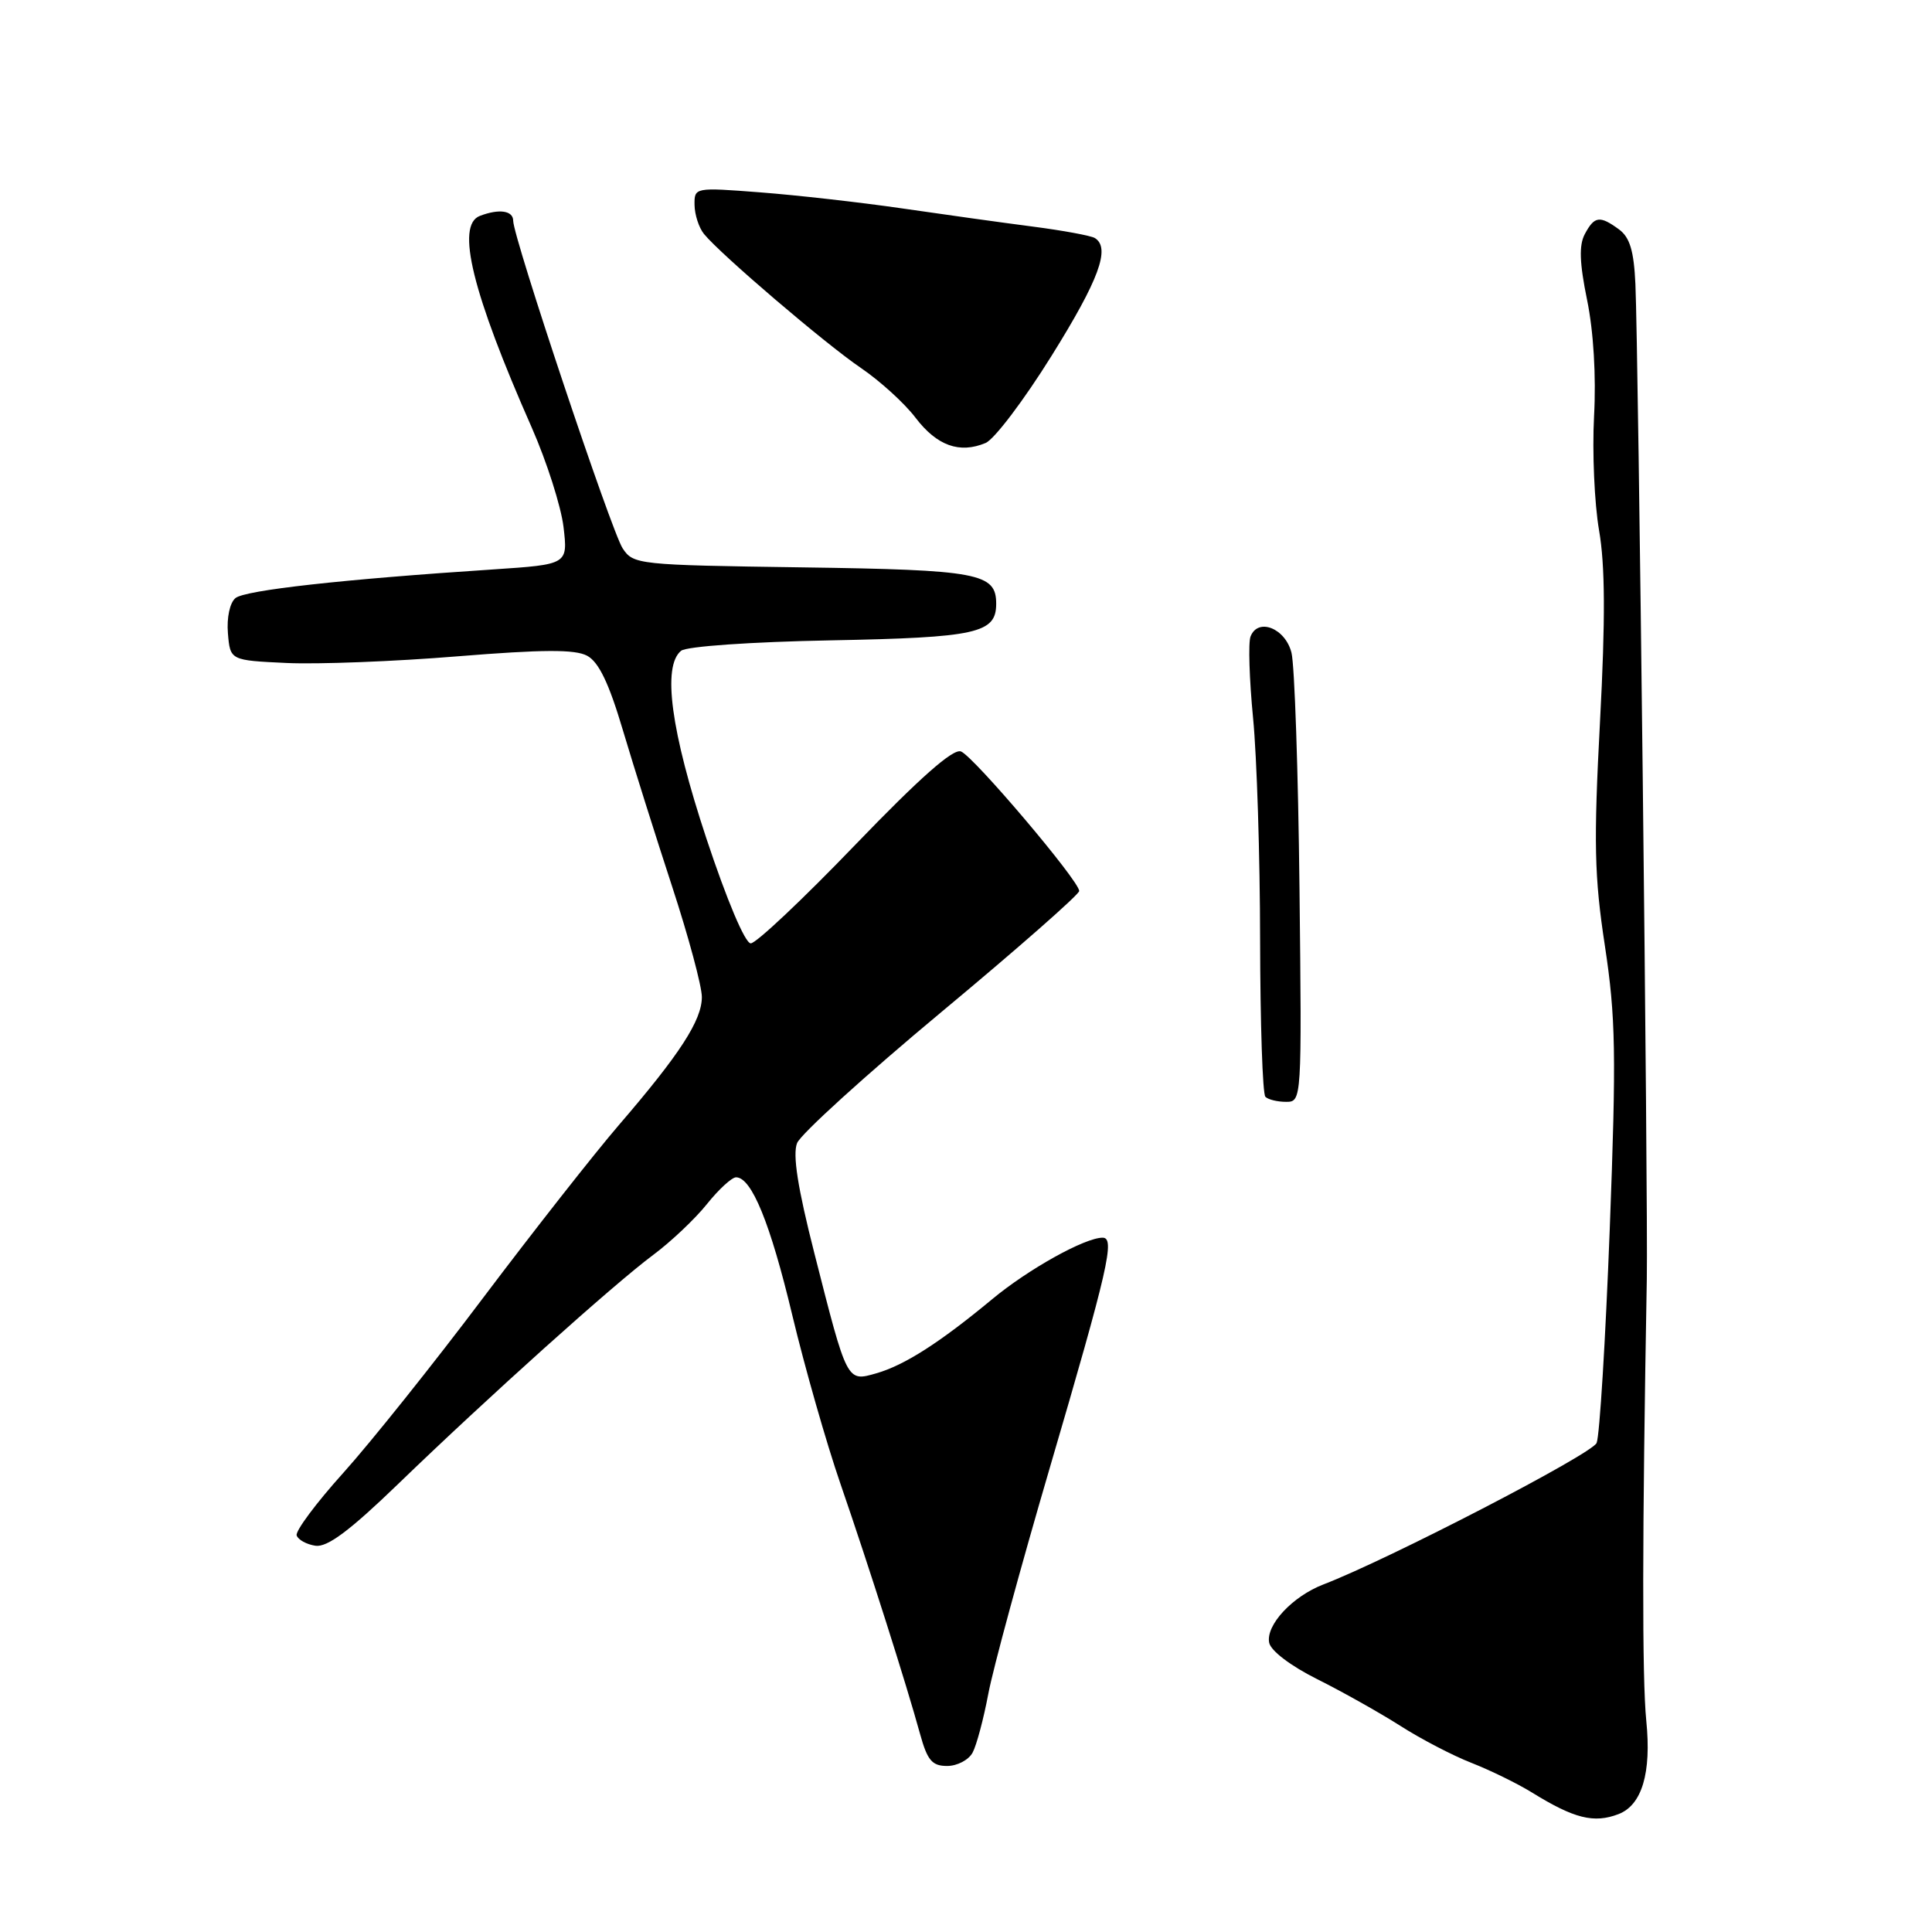 <?xml version="1.0" encoding="UTF-8" standalone="no"?>
<!DOCTYPE svg PUBLIC "-//W3C//DTD SVG 1.1//EN" "http://www.w3.org/Graphics/SVG/1.1/DTD/svg11.dtd" >
<svg xmlns="http://www.w3.org/2000/svg" xmlns:xlink="http://www.w3.org/1999/xlink" version="1.1" viewBox="0 0 256 256">
 <g >
 <path fill="currentColor"
d=" M 214.46 240.38 C 217.57 239.18 218.84 234.93 218.14 228.00 C 217.58 222.38 217.60 203.41 218.21 169.50 C 218.39 159.31 217.10 46.64 216.70 37.65 C 216.50 33.24 215.96 31.45 214.53 30.40 C 211.98 28.53 211.27 28.63 210.00 31.01 C 209.21 32.48 209.29 34.83 210.30 39.76 C 211.15 43.89 211.51 49.84 211.22 55.15 C 210.97 59.91 211.27 66.70 211.88 70.25 C 212.69 74.89 212.73 82.00 212.01 95.60 C 211.16 111.69 211.25 116.11 212.66 125.35 C 214.09 134.79 214.18 139.65 213.30 162.85 C 212.74 177.51 211.96 190.27 211.56 191.20 C 210.92 192.69 184.00 206.63 175.35 209.95 C 171.27 211.52 167.72 215.32 168.17 217.66 C 168.38 218.74 171.02 220.74 174.54 222.50 C 177.85 224.15 182.79 226.93 185.53 228.67 C 188.26 230.42 192.53 232.64 195.00 233.60 C 197.47 234.57 201.07 236.33 203.00 237.52 C 208.58 240.97 211.20 241.63 214.46 240.38 Z  M 128.88 232.22 C 129.40 231.25 130.33 227.76 130.95 224.47 C 131.56 221.19 135.23 207.70 139.10 194.50 C 146.87 167.99 147.78 164.00 146.10 164.00 C 143.75 164.00 136.26 168.17 131.48 172.14 C 124.52 177.91 119.87 180.89 116.12 181.97 C 112.19 183.09 112.28 183.26 107.91 166.07 C 105.69 157.36 105.01 152.98 105.62 151.46 C 106.10 150.27 114.71 142.45 124.75 134.09 C 134.79 125.74 143.00 118.52 143.00 118.06 C 143.00 116.72 129.01 100.22 127.33 99.57 C 126.28 99.17 121.86 103.08 113.28 111.99 C 106.39 119.15 100.19 125.00 99.48 125.00 C 98.73 125.00 96.32 119.30 93.60 111.10 C 88.89 96.87 87.73 88.28 90.25 86.23 C 90.96 85.65 99.52 85.05 110.10 84.85 C 129.45 84.48 132.00 83.91 132.00 80.00 C 132.00 75.95 129.68 75.51 106.33 75.18 C 84.50 74.87 83.92 74.81 82.50 72.65 C 81.00 70.35 68.00 31.46 68.00 29.25 C 68.00 27.90 66.13 27.63 63.58 28.61 C 60.37 29.84 62.58 38.81 70.47 56.68 C 72.45 61.18 74.34 67.10 74.67 69.83 C 75.25 74.79 75.25 74.79 65.38 75.45 C 45.43 76.76 32.47 78.20 31.20 79.25 C 30.45 79.87 30.03 81.85 30.20 83.91 C 30.50 87.50 30.50 87.50 38.00 87.85 C 42.12 88.04 52.29 87.65 60.58 86.97 C 71.97 86.05 76.18 86.03 77.80 86.89 C 79.34 87.72 80.69 90.53 82.54 96.77 C 83.97 101.57 86.91 110.90 89.07 117.50 C 91.23 124.10 93.00 130.68 93.00 132.11 C 93.00 135.19 90.10 139.67 82.00 149.08 C 78.74 152.87 70.66 163.16 64.04 171.94 C 57.43 180.73 49.08 191.17 45.49 195.16 C 41.90 199.14 39.12 202.88 39.31 203.45 C 39.50 204.03 40.62 204.64 41.80 204.82 C 43.37 205.05 46.35 202.82 52.73 196.66 C 64.61 185.18 81.29 170.20 86.53 166.30 C 88.90 164.54 92.11 161.50 93.67 159.55 C 95.23 157.60 96.97 156.00 97.53 156.00 C 99.59 156.00 102.07 162.07 104.99 174.30 C 106.63 181.16 109.50 191.21 111.37 196.63 C 115.16 207.62 120.13 223.26 121.91 229.75 C 122.88 233.26 123.50 234.00 125.50 234.00 C 126.84 234.00 128.36 233.20 128.88 232.22 Z  M 172.19 117.75 C 172.02 102.21 171.54 88.15 171.13 86.50 C 170.32 83.24 166.68 81.80 165.70 84.35 C 165.39 85.15 165.54 90.01 166.04 95.15 C 166.54 100.29 166.96 113.54 166.97 124.58 C 166.99 135.63 167.30 144.97 167.67 145.33 C 168.03 145.70 169.27 146.00 170.42 146.00 C 172.49 146.00 172.50 145.81 172.19 117.75 Z  M 139.33 47.16 C 145.63 37.06 147.18 32.84 145.07 31.54 C 144.56 31.23 140.85 30.54 136.82 30.02 C 132.79 29.50 125.00 28.41 119.50 27.61 C 114.00 26.81 105.56 25.86 100.75 25.49 C 92.05 24.82 92.00 24.83 92.03 27.16 C 92.05 28.45 92.61 30.18 93.28 31.00 C 95.48 33.71 109.41 45.60 114.08 48.76 C 116.59 50.47 119.86 53.43 121.32 55.36 C 124.15 59.07 127.15 60.14 130.59 58.70 C 131.75 58.22 135.68 53.02 139.33 47.16 Z "/>
</g>
</svg>